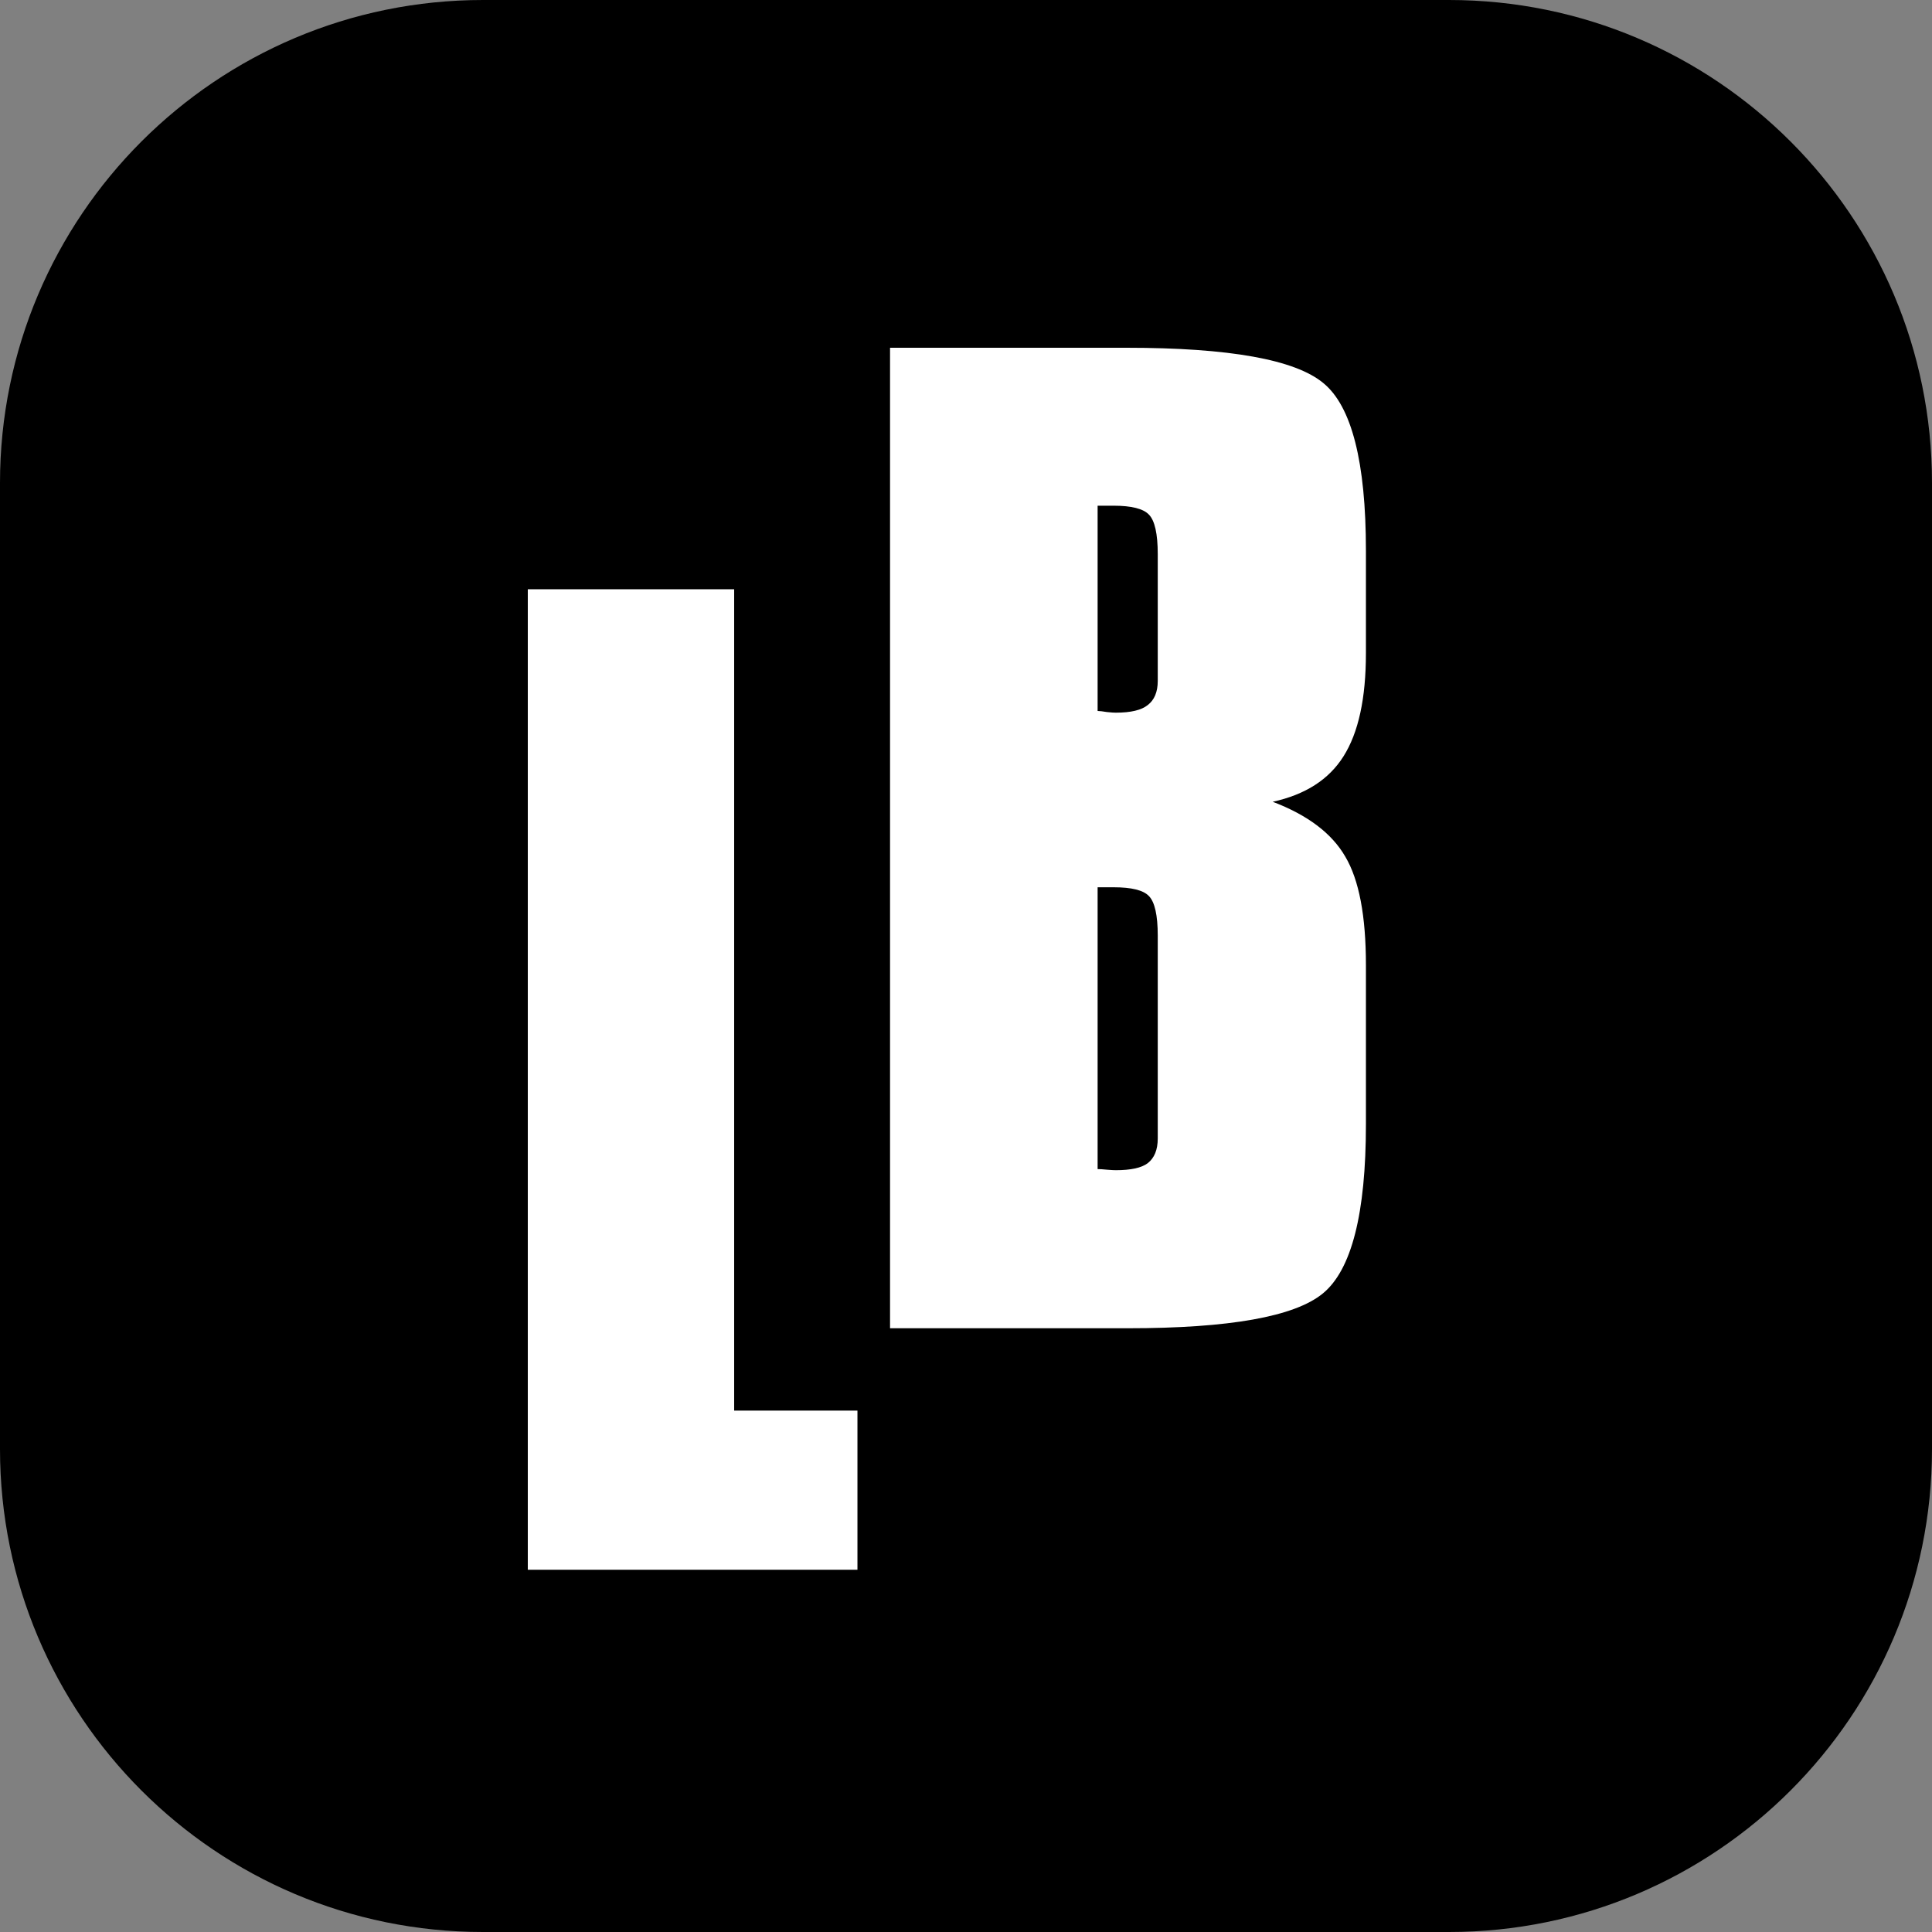 <svg width="16" height="16" viewBox="0 0 16 16" fill="none" xmlns="http://www.w3.org/2000/svg">
<rect x="0" y="0" width="16" height="16" fill="#808080" stroke="none"/>
<g clip-path="url(#clip0_833_121)">
<path d="M12 0H4C1.791 0 0 1.791 0 4V12C0 14.209 1.791 16 4 16H12C14.209 16 16 14.209 16 12V4C16 1.791 14.209 0 12 0Z" fill="black"/>
<path d="M4.371 13V4.88H6.08V11.682H7.101V13H4.371Z" fill="white"/>
<path d="M9.588 9.281V7.748C9.588 7.579 9.563 7.47 9.515 7.421C9.469 7.372 9.371 7.348 9.222 7.348H9.09V9.682C9.106 9.682 9.132 9.683 9.168 9.687C9.204 9.69 9.228 9.691 9.241 9.691C9.365 9.691 9.453 9.672 9.505 9.633C9.56 9.59 9.588 9.522 9.588 9.428V9.281ZM9.588 5.492V4.589C9.588 4.42 9.563 4.311 9.515 4.262C9.469 4.213 9.371 4.188 9.222 4.188H9.09V5.888C9.106 5.888 9.132 5.891 9.168 5.897C9.204 5.901 9.228 5.902 9.241 5.902C9.365 5.902 9.453 5.881 9.505 5.839C9.56 5.797 9.588 5.73 9.588 5.639V5.492ZM7.371 11V2.88H9.329C10.182 2.88 10.726 2.978 10.96 3.173C11.194 3.365 11.312 3.827 11.312 4.56V5.409C11.312 5.784 11.25 6.068 11.126 6.264C11.005 6.456 10.81 6.581 10.54 6.64C10.83 6.75 11.03 6.902 11.141 7.094C11.255 7.286 11.312 7.585 11.312 7.992V9.311C11.312 10.05 11.193 10.517 10.955 10.712C10.721 10.904 10.182 11 9.339 11H7.371Z" fill="white"/>
</g>
<defs>
<clipPath id="clip0_833_121">
<rect width="16" height="16" fill="white"/>
</clipPath>
</defs>
</svg>